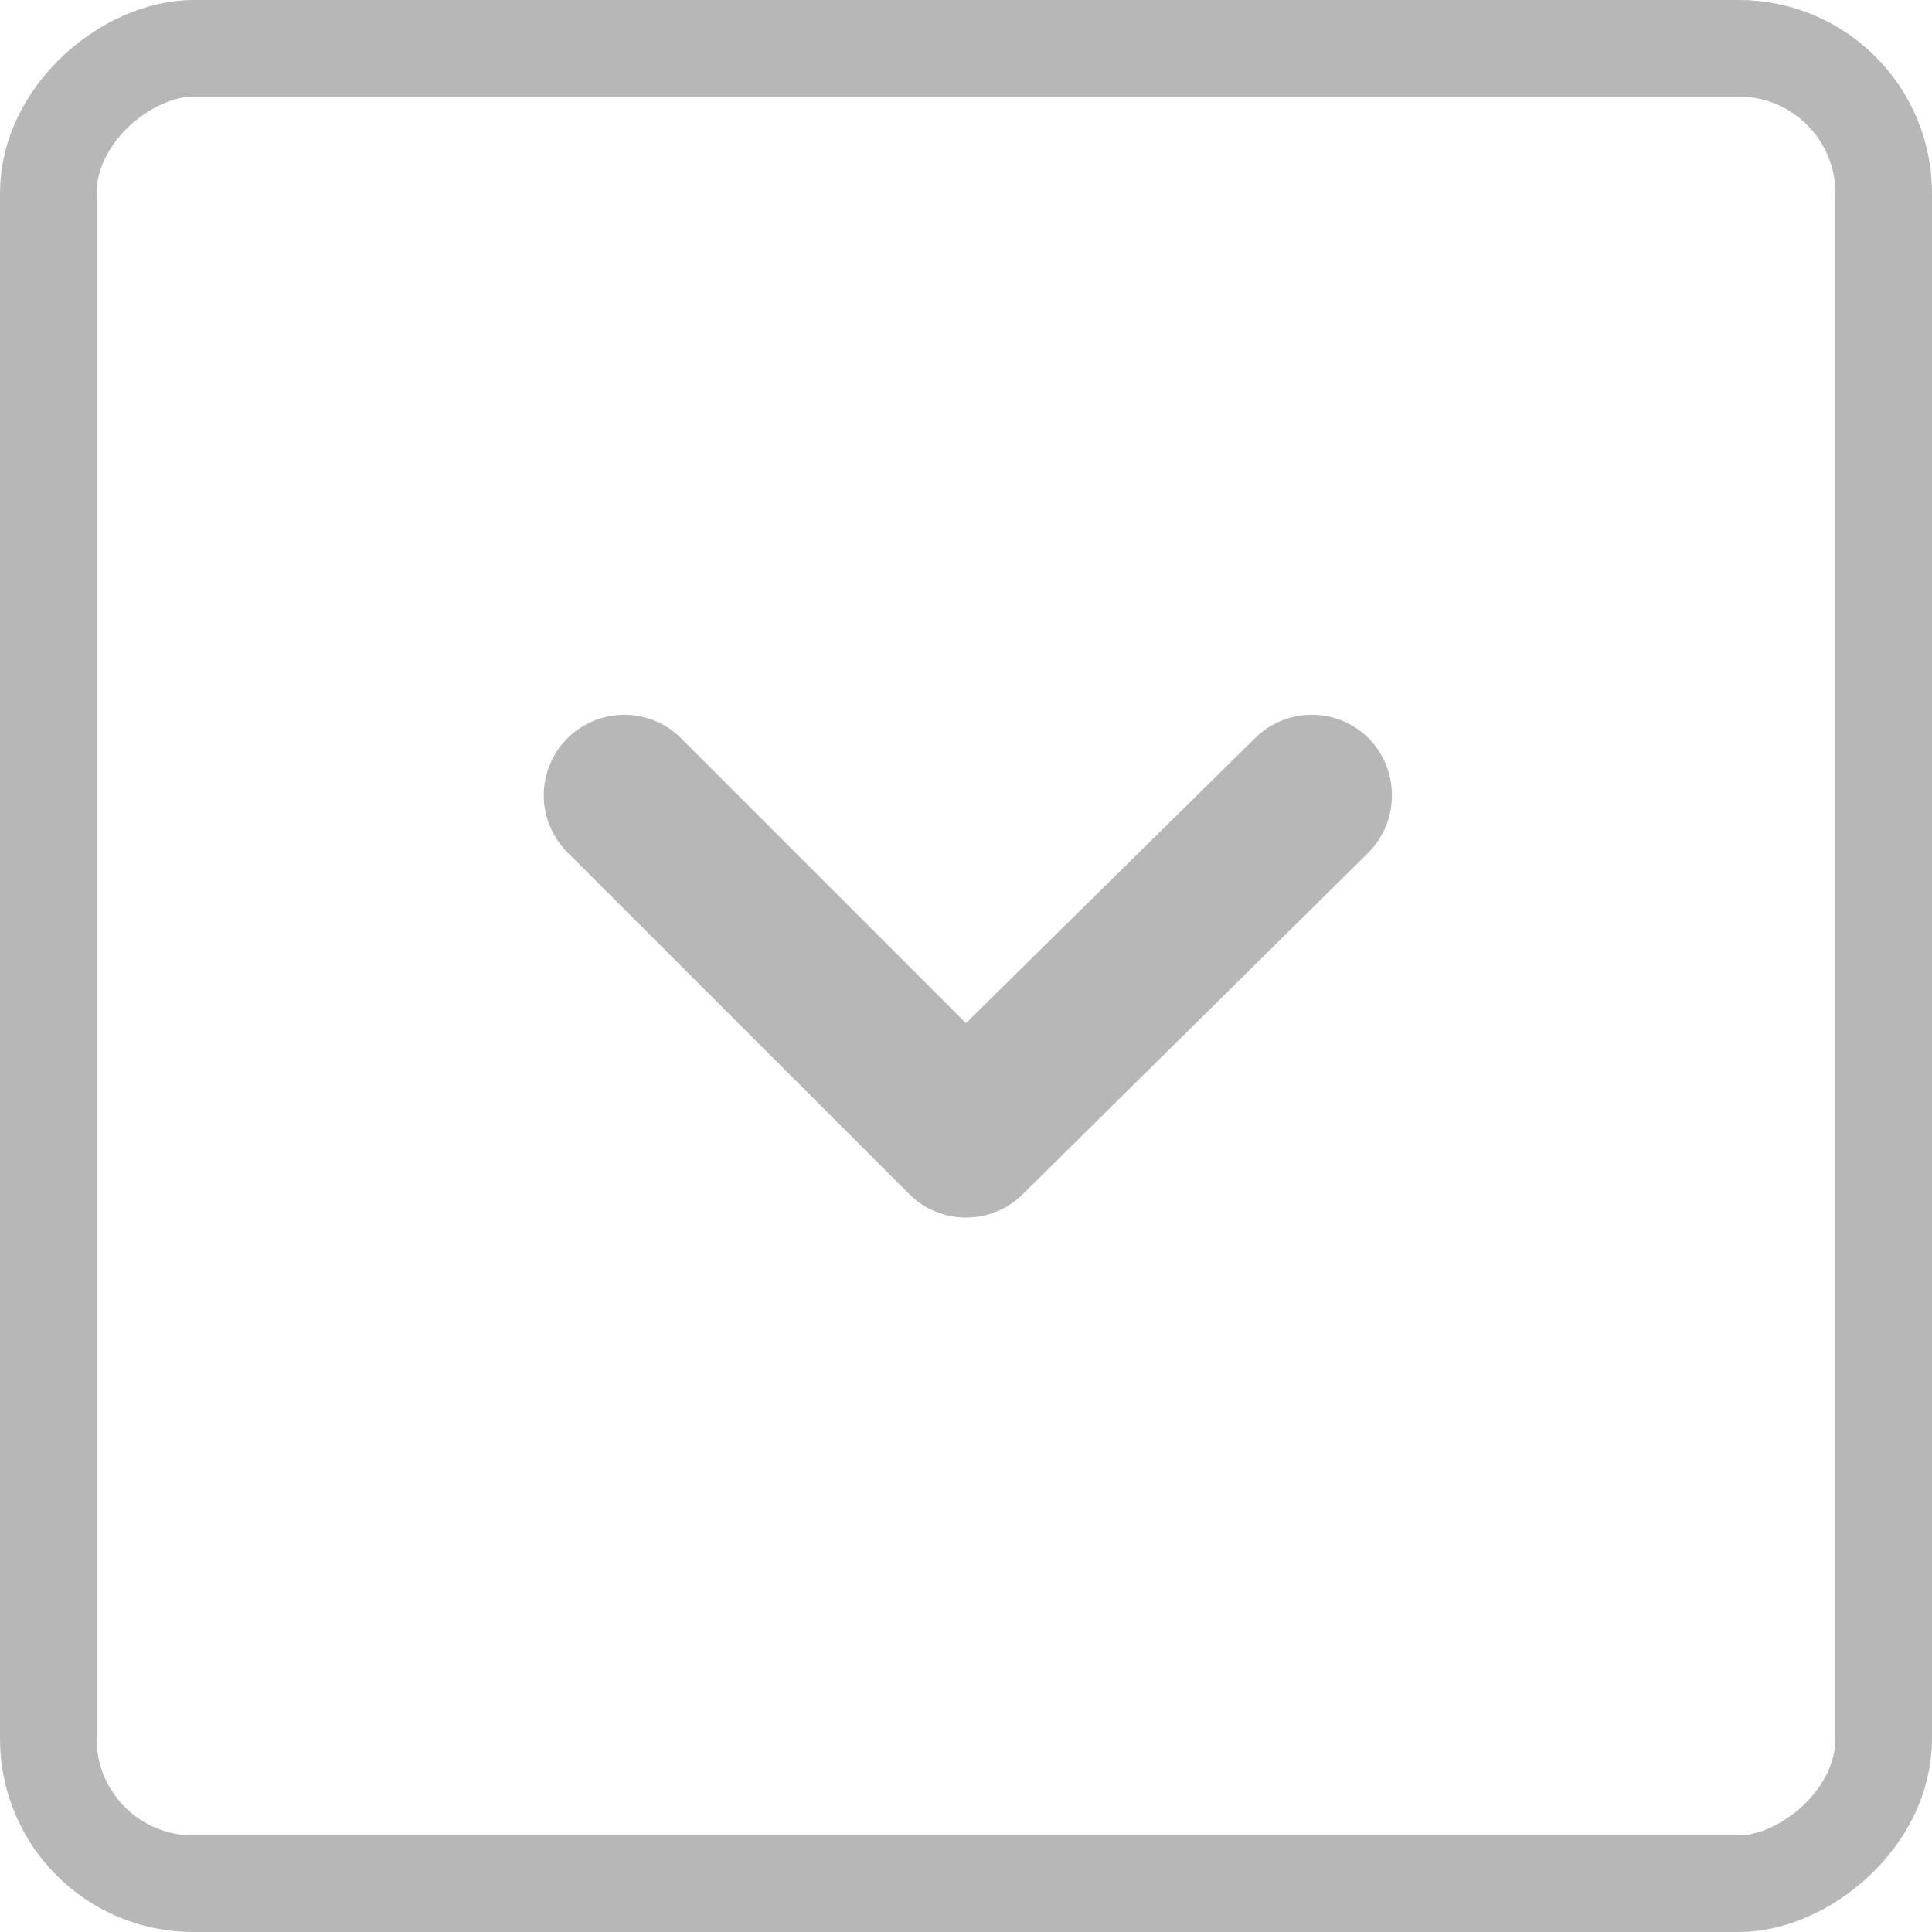 <svg width="20" height="20" viewBox="0 0 20 20" fill="none" xmlns="http://www.w3.org/2000/svg">
<g opacity="0.5">
<rect x="0.5" y="19.5" width="19" height="19" rx="1.5" transform="rotate(-90 0.5 19.5)" stroke="#6F6F6F"/>
<path d="M10 10.591L7.05 7.641C6.894 7.486 6.683 7.399 6.463 7.399C6.243 7.399 6.032 7.486 5.875 7.641C5.797 7.719 5.735 7.811 5.693 7.913C5.651 8.014 5.629 8.123 5.629 8.233C5.629 8.343 5.651 8.452 5.693 8.553C5.735 8.655 5.797 8.747 5.875 8.825L9.409 12.358C9.486 12.436 9.578 12.498 9.68 12.54C9.781 12.583 9.89 12.604 10 12.604C10.11 12.604 10.219 12.583 10.321 12.54C10.422 12.498 10.515 12.436 10.592 12.358L14.167 8.825C14.244 8.747 14.305 8.654 14.347 8.553C14.388 8.451 14.409 8.343 14.409 8.233C14.409 8.123 14.388 8.015 14.347 7.913C14.305 7.812 14.244 7.719 14.167 7.641C14.011 7.486 13.8 7.399 13.58 7.399C13.359 7.399 13.148 7.486 12.992 7.641L10 10.591Z" fill="#6F6F6F"/>
</g>
</svg>
